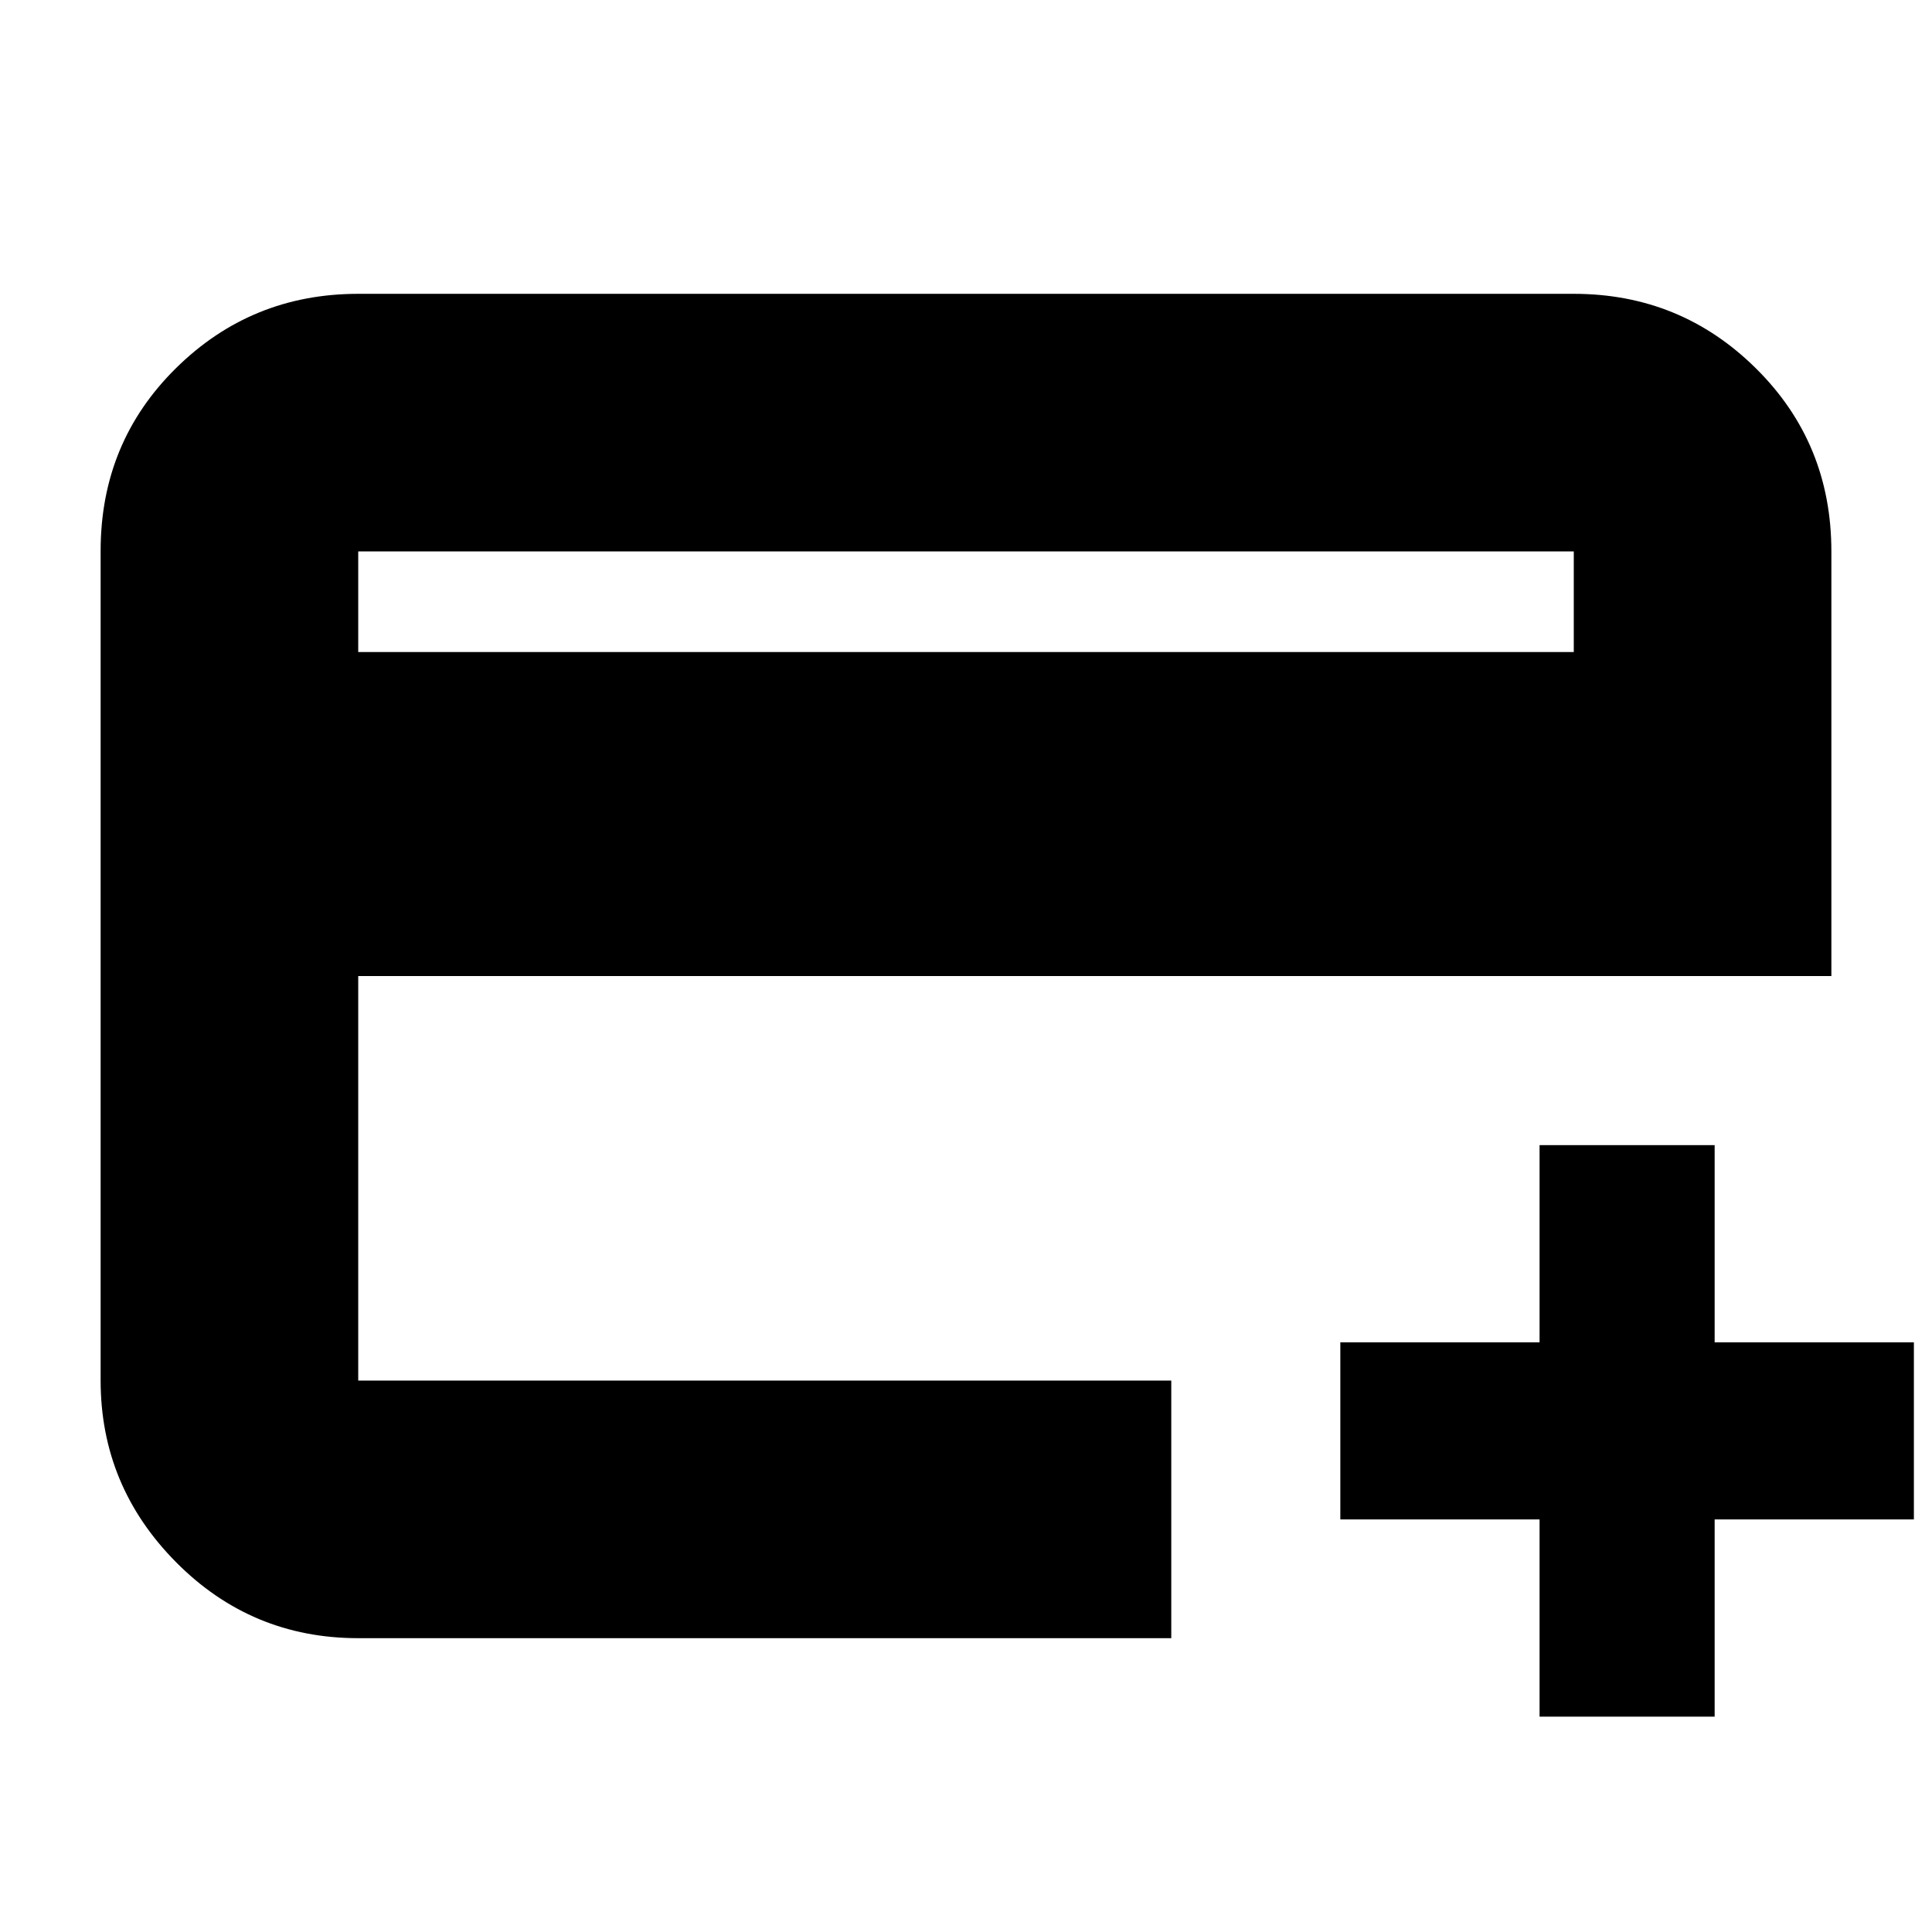 <svg xmlns="http://www.w3.org/2000/svg" height="20" viewBox="0 -960 960 960" width="20"><path d="M178-146q-53.12 0-90.56-37.8Q50-221.6 50-274.04v-412.24q0-53.85 37.44-90.78Q124.88-814 178-814h604q53.13 0 90.56 37.09Q910-739.83 910-686v211H178v201h404v128H178Zm0-490h604v-50H178v50Zm587 529v-98h-99v-88h99v-98h87v98h99v88h-99v98h-87ZM178-274v-412 412Z"/></svg>